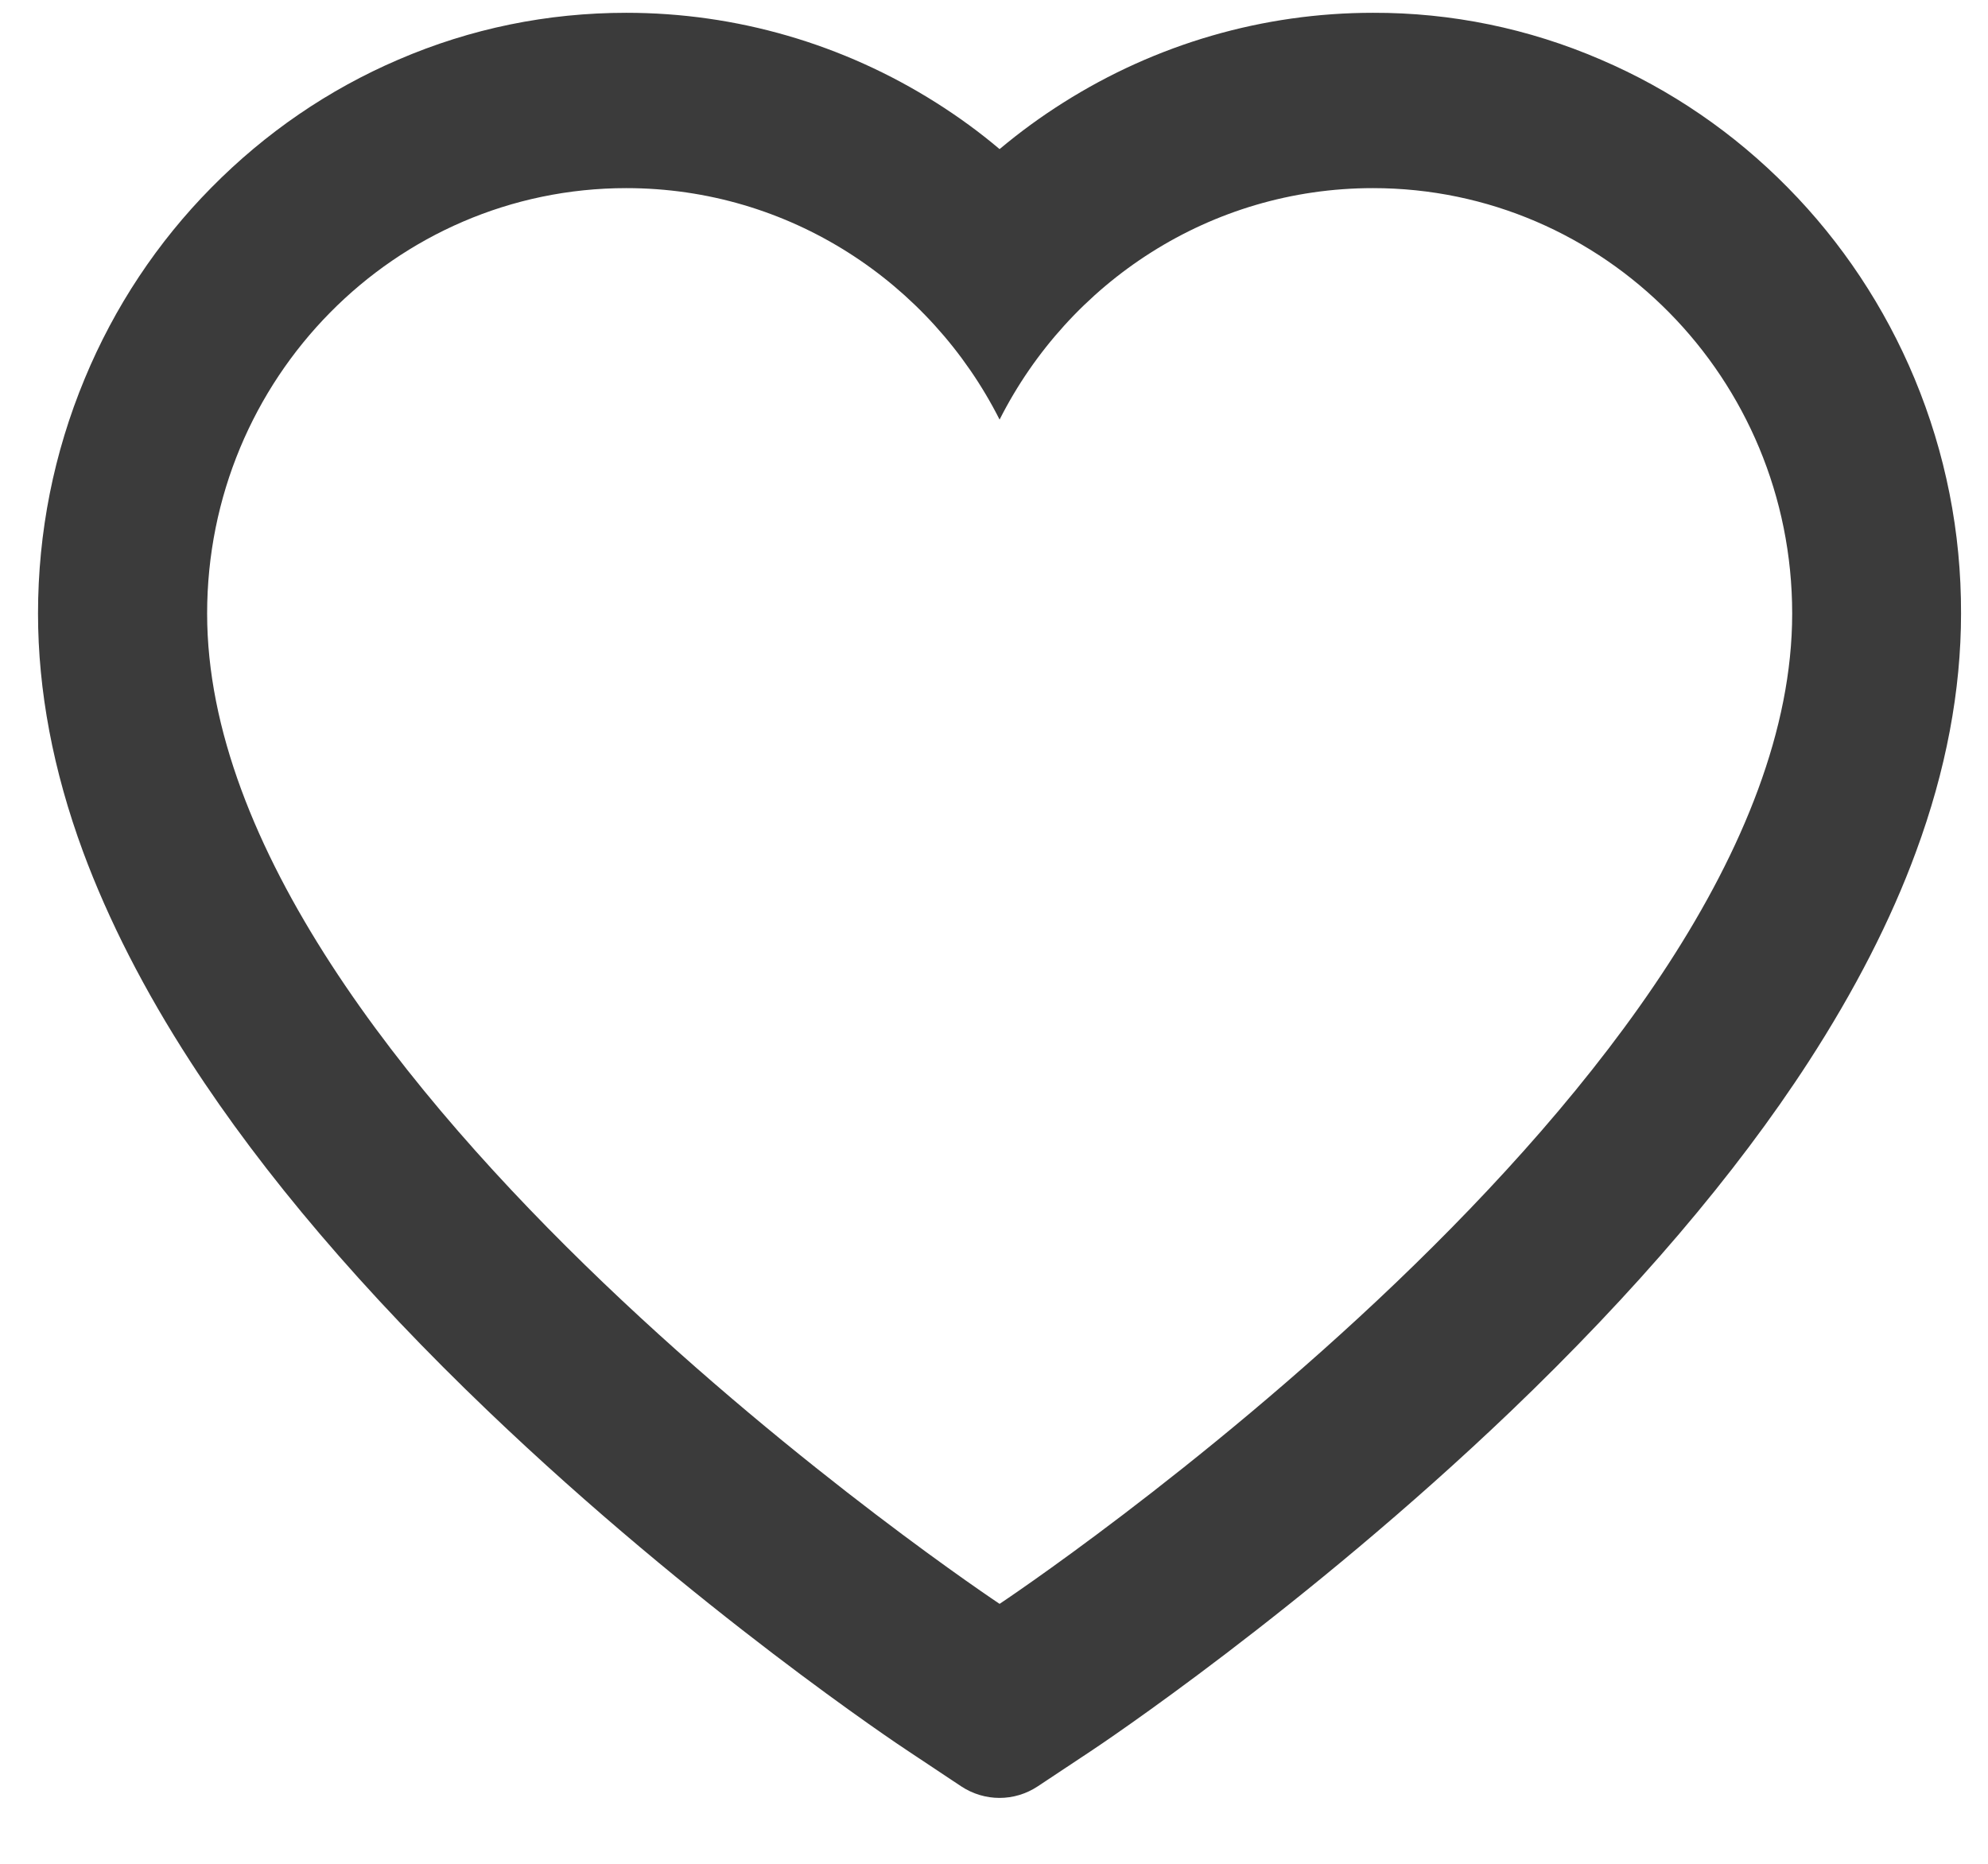 <svg width="16" height="15" viewBox="0 0 16 15" fill="none" xmlns="http://www.w3.org/2000/svg">
<path d="M15.409 3.047C15.169 2.471 14.822 1.949 14.389 1.51C13.956 1.07 13.445 0.72 12.884 0.48C12.303 0.229 11.68 0.101 11.05 0.103C10.167 0.103 9.305 0.353 8.556 0.827C8.377 0.94 8.207 1.064 8.045 1.2C7.884 1.064 7.714 0.94 7.535 0.827C6.786 0.353 5.924 0.103 5.041 0.103C4.405 0.103 3.788 0.229 3.206 0.48C2.644 0.721 2.137 1.068 1.701 1.51C1.268 1.948 0.921 2.47 0.682 3.047C0.433 3.646 0.306 4.283 0.306 4.938C0.306 5.557 0.427 6.201 0.669 6.856C0.872 7.404 1.162 7.972 1.533 8.545C2.12 9.453 2.928 10.4 3.932 11.36C5.594 12.95 7.241 14.049 7.311 14.094L7.735 14.376C7.924 14.501 8.165 14.501 8.353 14.376L8.778 14.094C8.848 14.048 10.493 12.95 12.157 11.36C13.16 10.4 13.968 9.453 14.556 8.545C14.927 7.972 15.219 7.404 15.42 6.856C15.662 6.201 15.783 5.557 15.783 4.938C15.785 4.283 15.658 3.646 15.409 3.047ZM8.045 12.908C8.045 12.908 1.667 8.673 1.667 4.938C1.667 3.047 3.178 1.514 5.041 1.514C6.35 1.514 7.486 2.271 8.045 3.377C8.604 2.271 9.74 1.514 11.05 1.514C12.913 1.514 14.424 3.047 14.424 4.938C14.424 8.673 8.045 12.908 8.045 12.908Z" fill="#3B3B3B"/>
</svg>
